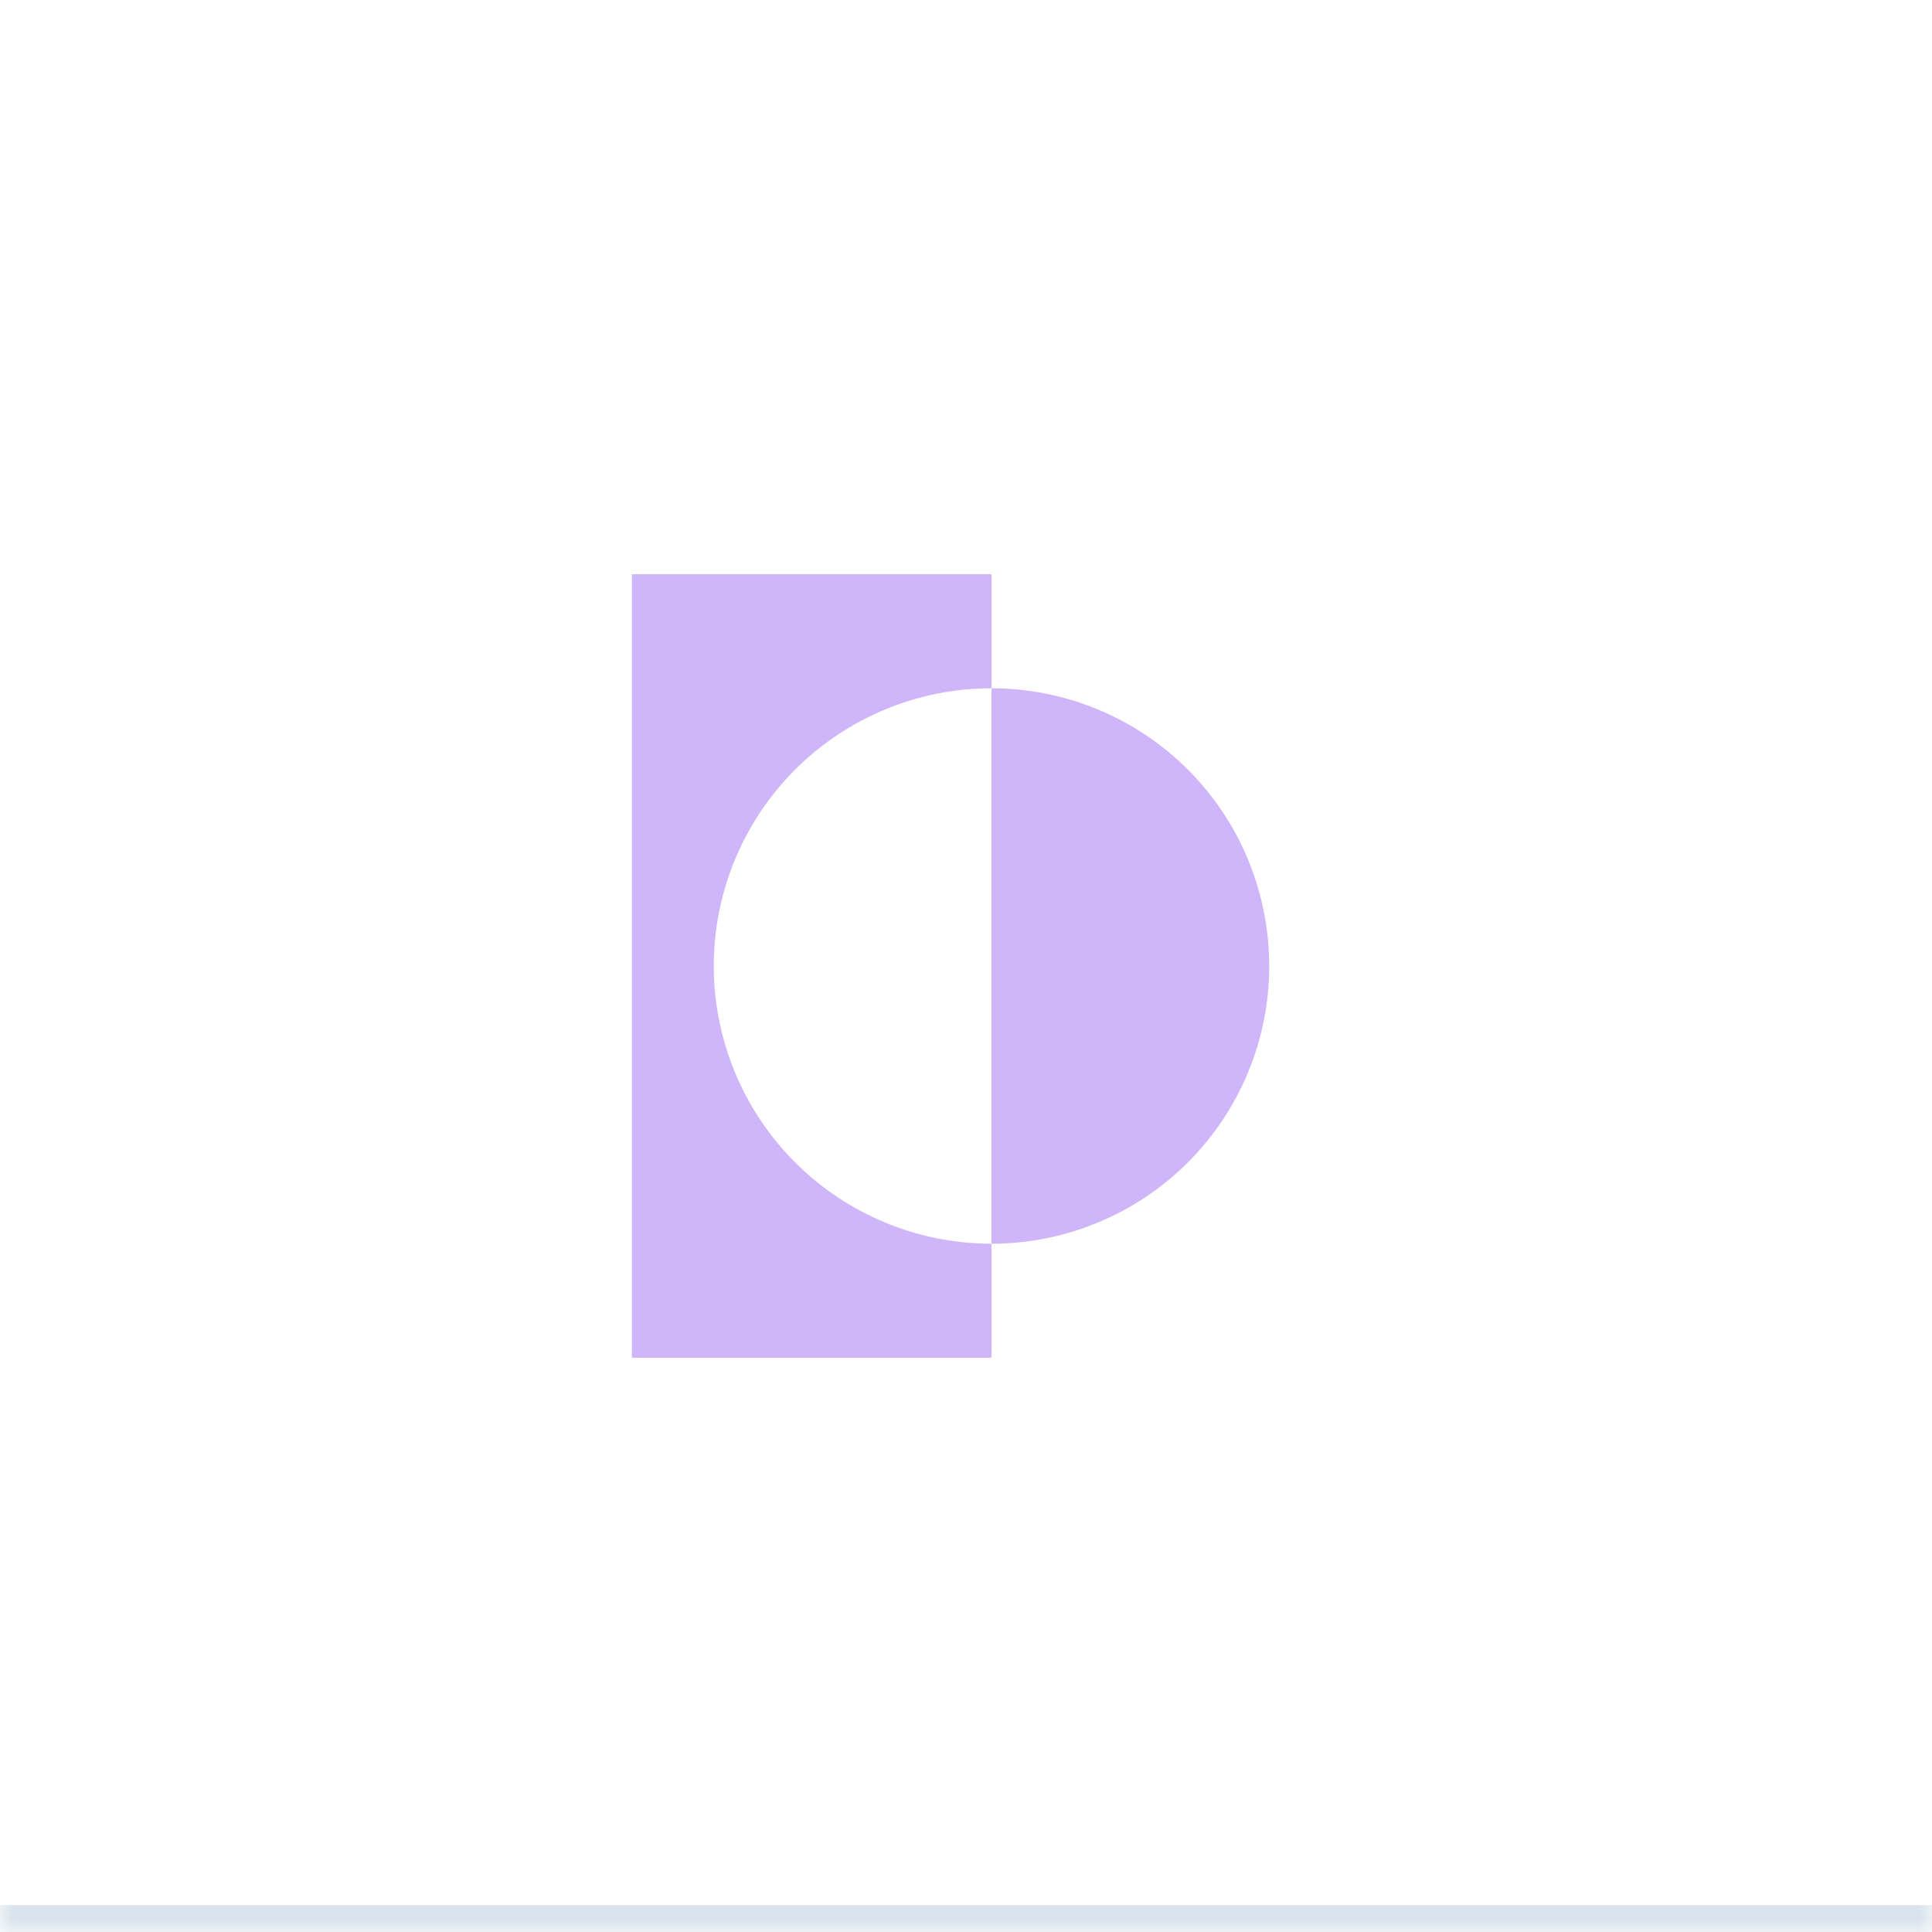 <svg width="72" height="72" viewBox="0 0 72 72" fill="none" xmlns="http://www.w3.org/2000/svg">
<mask id="path-1-inside-1_375_2352" fill="white">
<path d="M0 0H72V72H0V0Z"/>
</mask>
<path d="M72 71H0V73H72V71Z" fill="#D9E3EC" mask="url(#path-1-inside-1_375_2352)"/>
<g clip-path="url(#clip0_375_2352)">
<path d="M36.95 25.65V21.4H23.55V50.6H36.95V46.35C34.205 46.35 31.572 45.26 29.631 43.319C27.691 41.377 26.6 38.745 26.6 36C26.6 33.255 27.691 30.622 29.631 28.681C31.572 26.741 34.205 25.65 36.95 25.65Z" fill="#CFB5FA"/>
<path d="M36.95 25.65V46.35C39.695 46.35 42.328 45.26 44.269 43.319C46.21 41.377 47.3 38.745 47.3 36C47.3 33.255 46.21 30.622 44.269 28.681C42.328 26.741 39.695 25.65 36.95 25.65Z" fill="#CFB5FA"/>
</g>
<defs>
<clipPath id="clip0_375_2352">
<rect width="29" height="40" fill="white" transform="translate(21.5 16)"/>
</clipPath>
</defs>
</svg>

